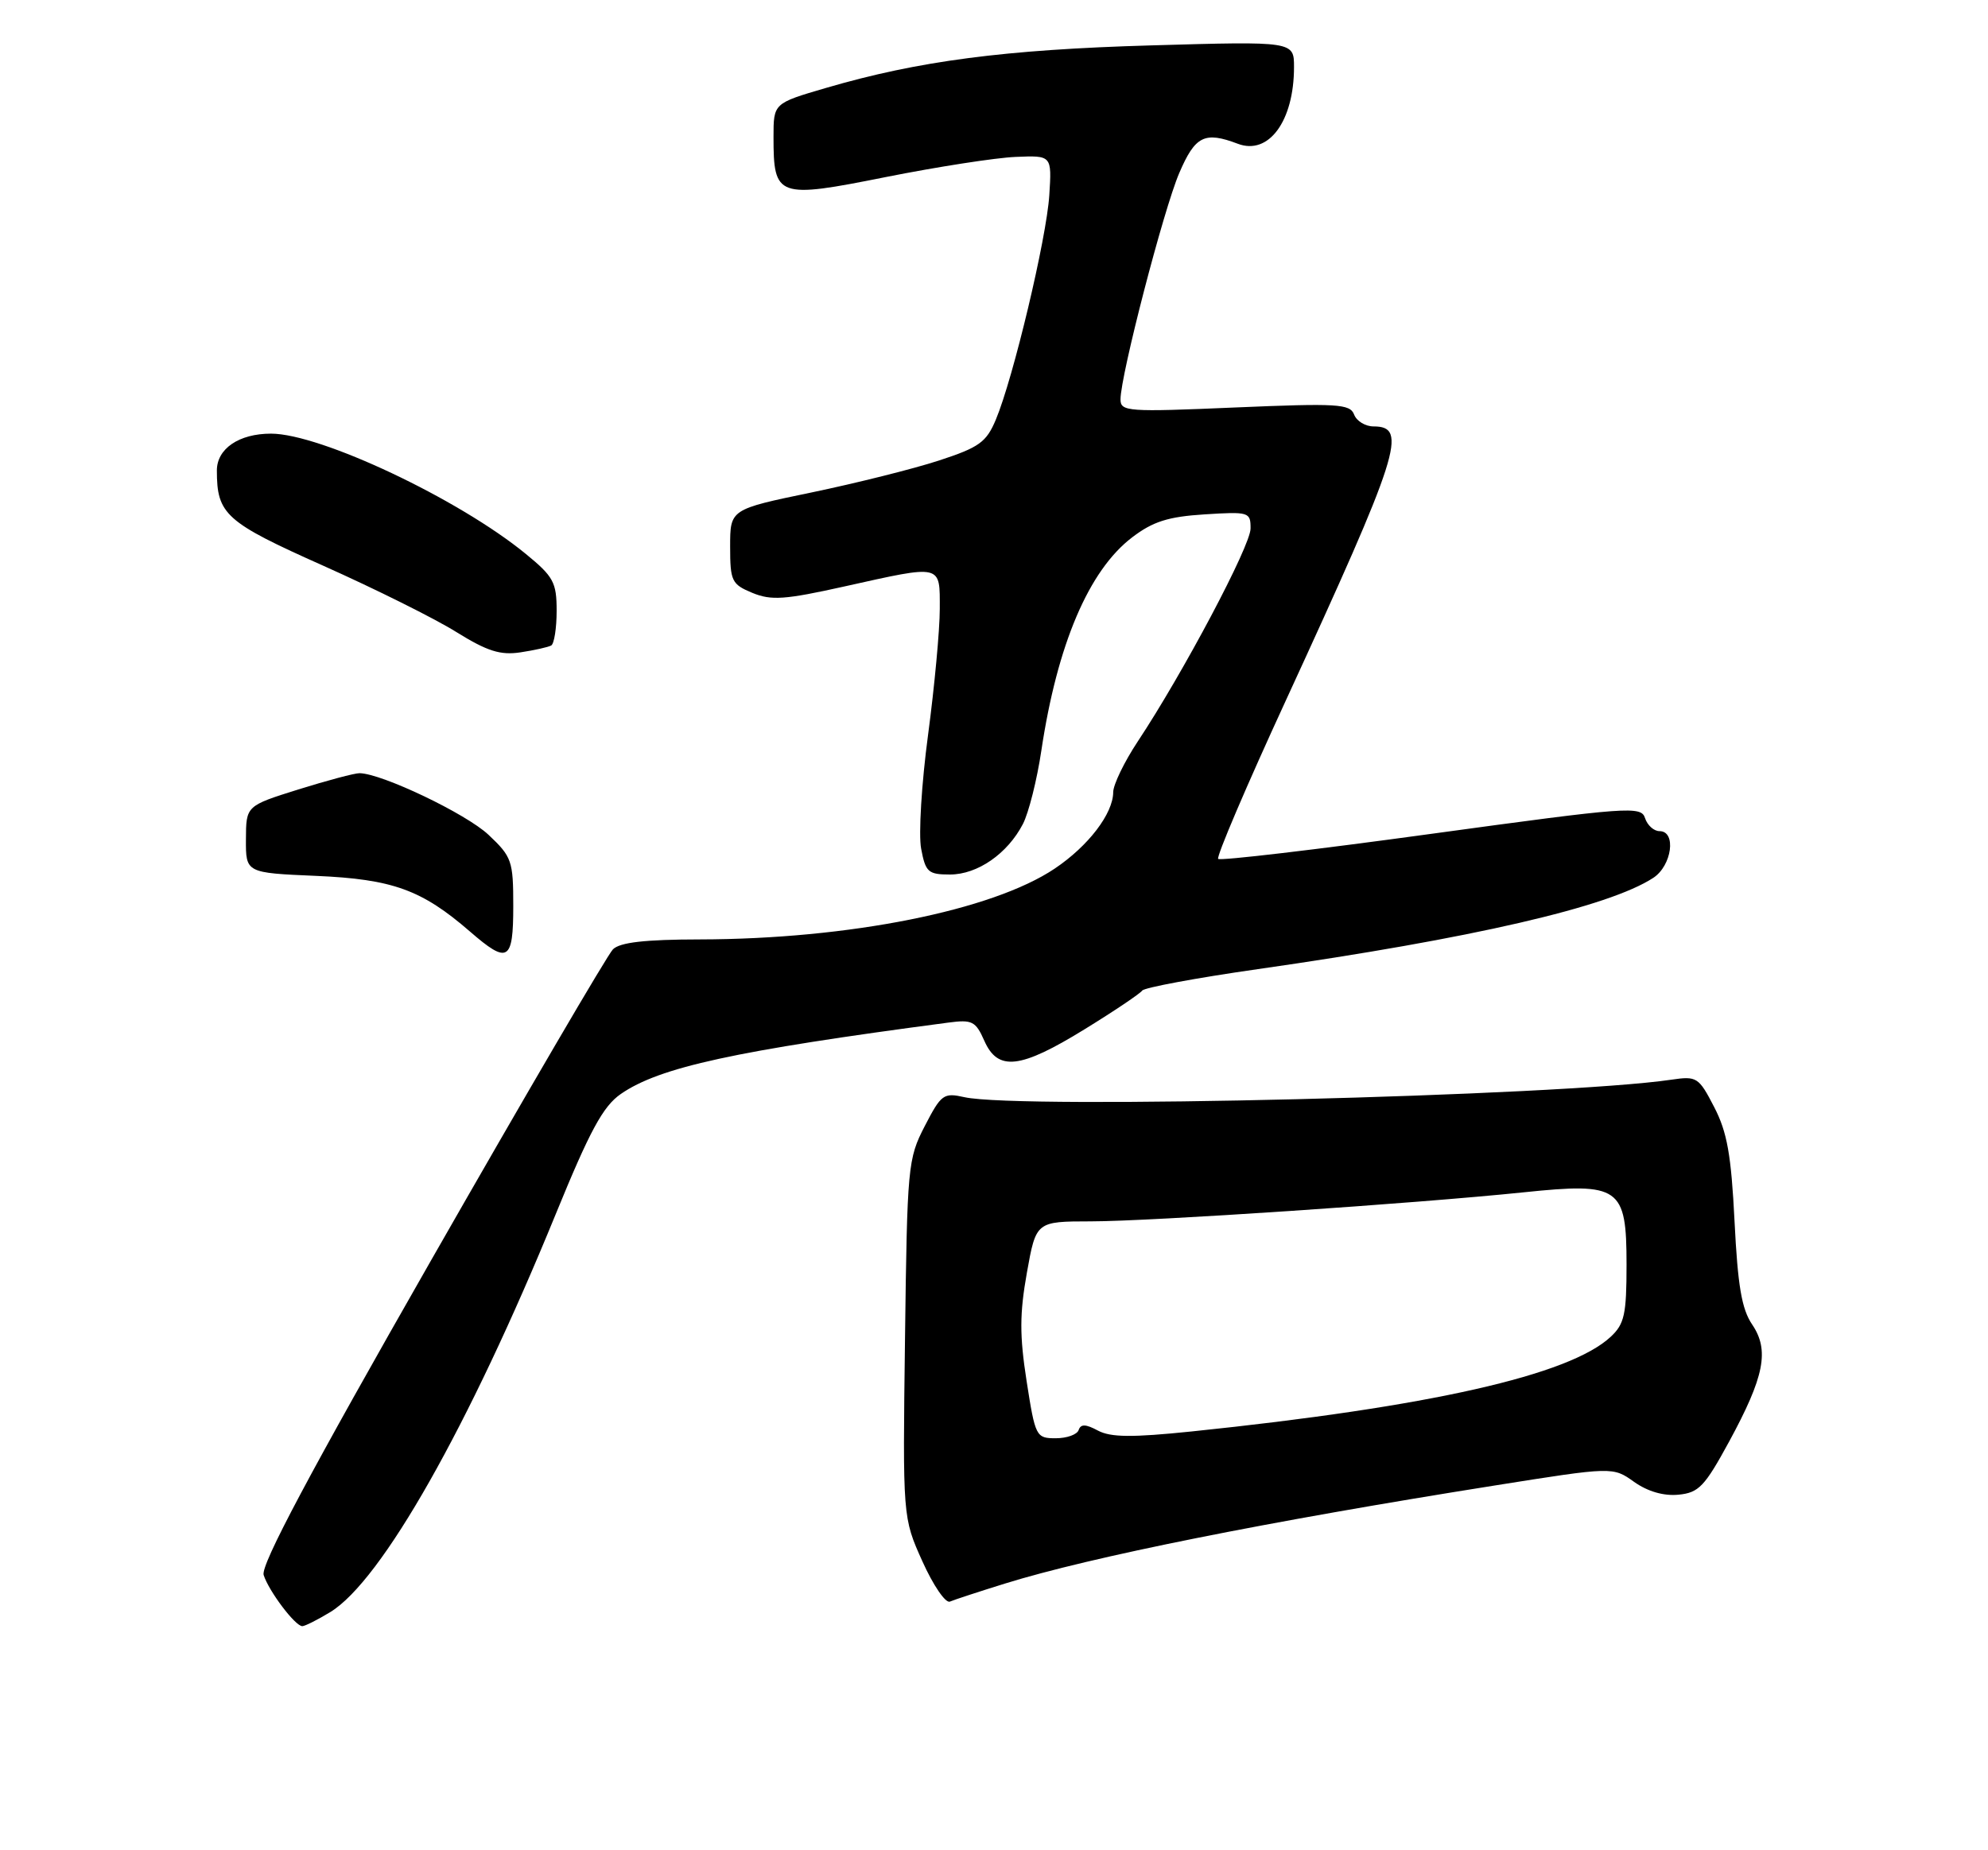 <?xml version="1.0" encoding="UTF-8" standalone="no"?>
<!DOCTYPE svg PUBLIC "-//W3C//DTD SVG 1.1//EN" "http://www.w3.org/Graphics/SVG/1.1/DTD/svg11.dtd" >
<svg xmlns="http://www.w3.org/2000/svg" xmlns:xlink="http://www.w3.org/1999/xlink" version="1.1" viewBox="0 0 275 256">
 <g >
 <path fill="currentColor"
d=" M 45.69 223.05 C 52.78 218.73 64.82 197.47 76.87 168.00 C 81.60 156.42 83.42 153.07 85.87 151.37 C 91.22 147.66 101.62 145.39 131.17 141.49 C 134.48 141.05 134.96 141.29 136.16 144.00 C 138.04 148.26 141.13 147.90 150.05 142.40 C 154.15 139.88 157.72 137.47 158.00 137.06 C 158.28 136.65 165.47 135.31 174.00 134.09 C 203.65 129.85 222.56 125.48 228.70 121.46 C 231.28 119.77 231.92 115.00 229.57 115.00 C 228.78 115.00 227.88 114.19 227.56 113.20 C 227.02 111.50 225.39 111.62 198.00 115.37 C 182.06 117.56 168.79 119.12 168.51 118.84 C 168.23 118.56 172.44 108.70 177.87 96.92 C 193.64 62.65 194.81 59.00 190.00 59.00 C 188.87 59.00 187.65 58.26 187.31 57.35 C 186.74 55.88 185.01 55.78 170.84 56.38 C 155.98 57.02 155.00 56.95 155.00 55.26 C 155.00 51.96 160.97 28.94 163.13 23.93 C 165.33 18.80 166.63 18.15 171.22 19.89 C 175.50 21.52 179.00 16.75 179.00 9.29 C 179.00 5.71 179.00 5.71 159.25 6.28 C 138.98 6.86 127.02 8.43 114.25 12.17 C 107.00 14.29 107.00 14.29 107.00 18.95 C 107.00 27.32 107.52 27.50 122.52 24.50 C 129.66 23.08 137.75 21.82 140.50 21.71 C 145.50 21.50 145.50 21.50 145.15 27.00 C 144.77 32.98 140.16 52.33 137.75 58.07 C 136.44 61.19 135.45 61.90 129.88 63.72 C 126.37 64.87 118.44 66.85 112.25 68.14 C 101.00 70.47 101.00 70.47 101.00 75.61 C 101.00 80.41 101.21 80.84 104.07 82.03 C 106.69 83.11 108.56 82.98 116.82 81.14 C 130.44 78.11 130.00 78.01 130.00 84.25 C 130.00 87.14 129.27 94.98 128.38 101.67 C 127.48 108.37 127.05 115.45 127.42 117.42 C 128.03 120.67 128.39 121.00 131.41 121.00 C 135.22 121.00 139.37 118.12 141.50 114.01 C 142.30 112.46 143.45 107.89 144.05 103.85 C 146.25 89.17 150.61 78.92 156.61 74.35 C 159.48 72.16 161.58 71.49 166.62 71.17 C 172.78 70.78 173.00 70.85 172.99 73.13 C 172.99 75.52 163.64 93.16 157.38 102.60 C 155.52 105.41 154.00 108.56 153.99 109.60 C 153.98 112.57 150.55 117.06 145.90 120.18 C 137.26 125.98 117.44 129.94 96.82 129.98 C 89.19 129.99 85.76 130.39 84.79 131.35 C 84.04 132.10 72.73 151.45 59.65 174.35 C 42.85 203.77 36.04 216.56 36.47 217.92 C 37.19 220.17 40.84 225.00 41.82 225.00 C 42.20 224.99 43.93 224.12 45.69 223.05 Z  M 139.00 219.11 C 150.89 215.41 175.24 210.54 206.81 205.53 C 223.11 202.94 223.11 202.94 226.05 205.04 C 227.93 206.37 230.14 207.01 232.18 206.81 C 234.99 206.54 235.81 205.67 239.17 199.50 C 244.08 190.46 244.79 186.83 242.37 183.25 C 240.93 181.13 240.38 177.88 239.94 169.00 C 239.48 159.79 238.92 156.64 237.12 153.17 C 234.98 149.03 234.72 148.87 231.19 149.39 C 215.82 151.66 141.02 153.51 133.42 151.81 C 130.52 151.16 130.20 151.40 127.92 155.81 C 125.58 160.34 125.49 161.34 125.19 185.23 C 124.87 209.97 124.87 209.97 127.59 216.02 C 129.08 219.34 130.80 221.86 131.40 221.60 C 132.01 221.34 135.43 220.22 139.00 219.11 Z  M 71.00 125.37 C 71.00 119.11 70.81 118.55 67.57 115.50 C 64.48 112.59 52.84 107.03 49.74 106.98 C 49.06 106.97 45.25 107.99 41.27 109.23 C 34.04 111.50 34.04 111.50 34.02 116.13 C 34.00 120.77 34.00 120.77 43.75 121.19 C 54.32 121.65 58.34 123.11 65.00 128.88 C 70.26 133.45 71.00 133.02 71.00 125.37 Z  M 76.25 89.31 C 76.66 89.07 77.00 86.91 77.00 84.51 C 77.00 80.57 76.57 79.78 72.72 76.63 C 63.45 69.03 44.32 60.00 37.49 60.00 C 33.06 60.00 30.00 62.08 30.00 65.10 C 30.00 71.18 31.19 72.24 44.75 78.29 C 51.89 81.48 60.15 85.59 63.11 87.44 C 67.41 90.11 69.21 90.68 72.00 90.26 C 73.92 89.97 75.84 89.54 76.25 89.31 Z  M 142.01 191.09 C 141.03 184.78 141.04 181.76 142.05 176.09 C 143.32 169.00 143.32 169.00 150.91 168.99 C 159.25 168.98 195.72 166.53 210.78 164.97 C 224.07 163.59 225.00 164.24 225.00 174.98 C 225.00 181.86 224.71 183.19 222.81 184.96 C 217.10 190.28 197.75 194.65 164.83 198.06 C 156.58 198.91 153.65 198.88 151.88 197.94 C 150.19 197.03 149.50 197.01 149.21 197.86 C 149.00 198.49 147.58 199.00 146.04 199.00 C 143.32 199.00 143.21 198.79 142.01 191.09 Z "/>
</g>
</svg>